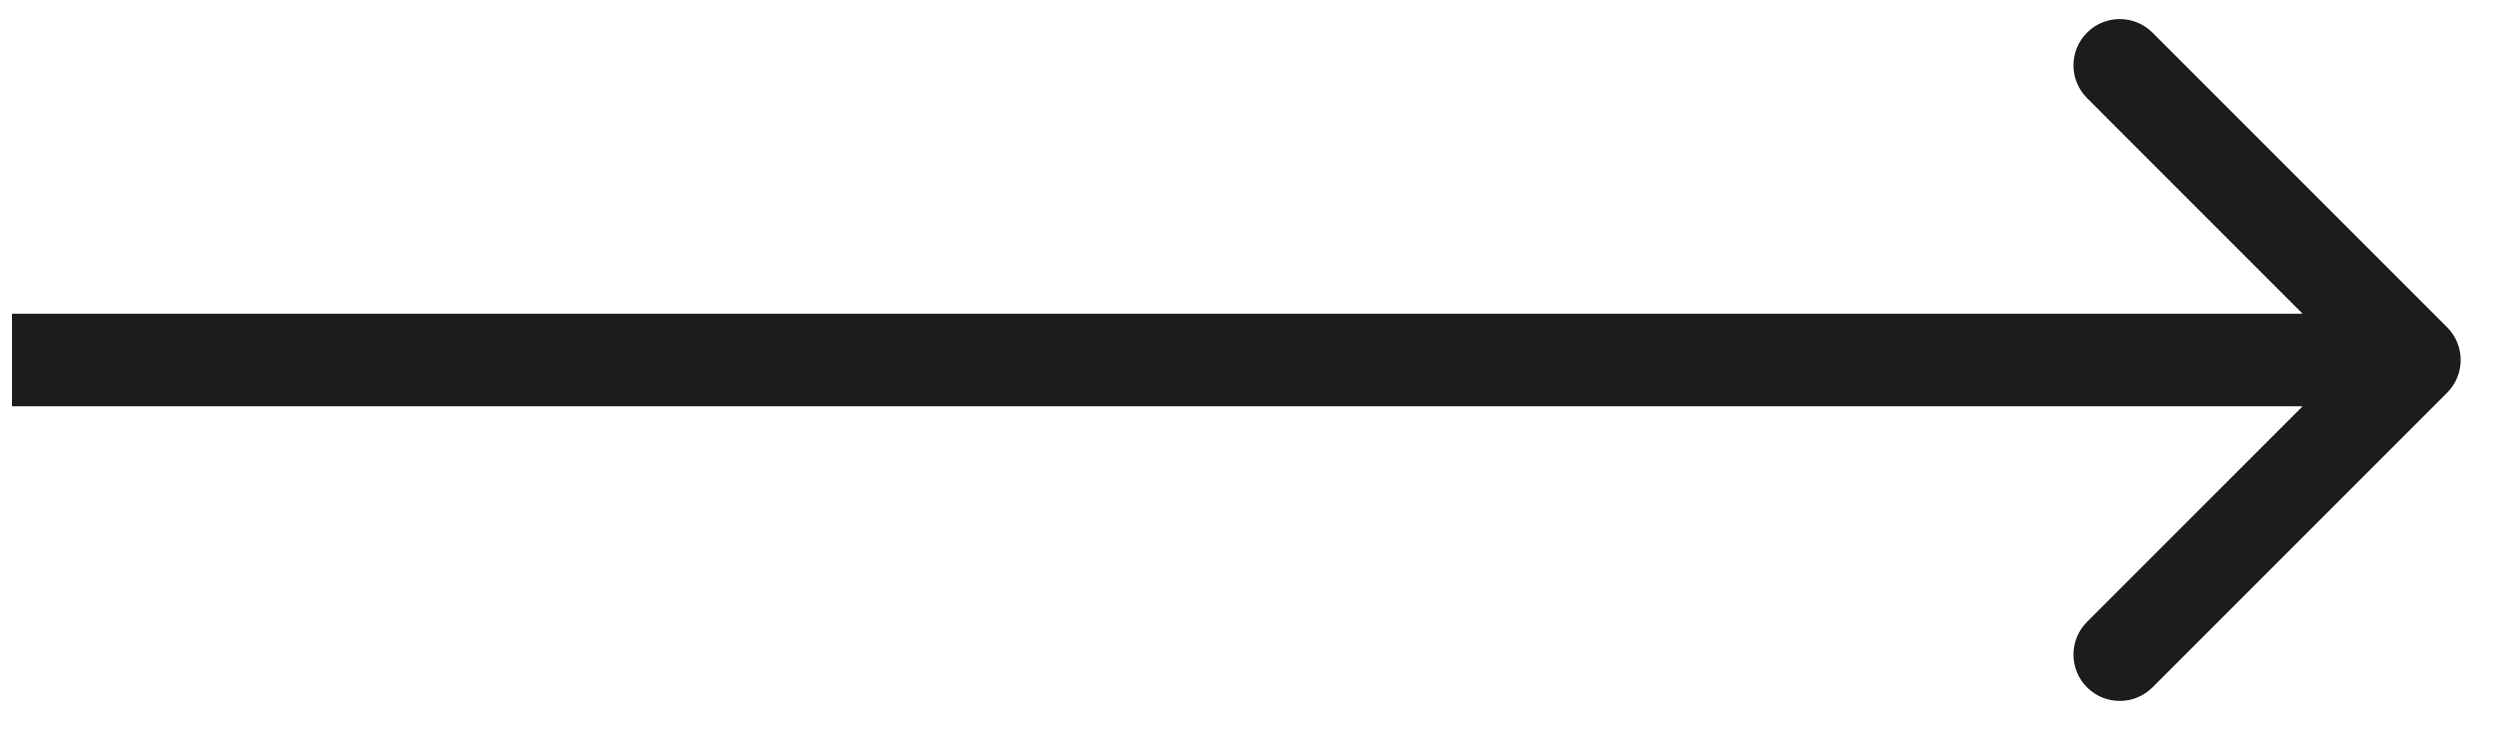 <svg width="54" height="16" viewBox="0 0 54 16" fill="none" xmlns="http://www.w3.org/2000/svg">
<path d="M52.858 8.483C53.248 8.092 53.248 7.459 52.858 7.069L46.494 0.705C46.103 0.314 45.47 0.314 45.08 0.705C44.689 1.095 44.689 1.728 45.08 2.119L50.736 7.776L45.08 13.432C44.689 13.823 44.689 14.456 45.08 14.847C45.47 15.237 46.103 15.237 46.494 14.847L52.858 8.483ZM0.259 8.776H52.151V6.776H0.259V8.776Z" fill="#1E1B1B"/>
</svg>
